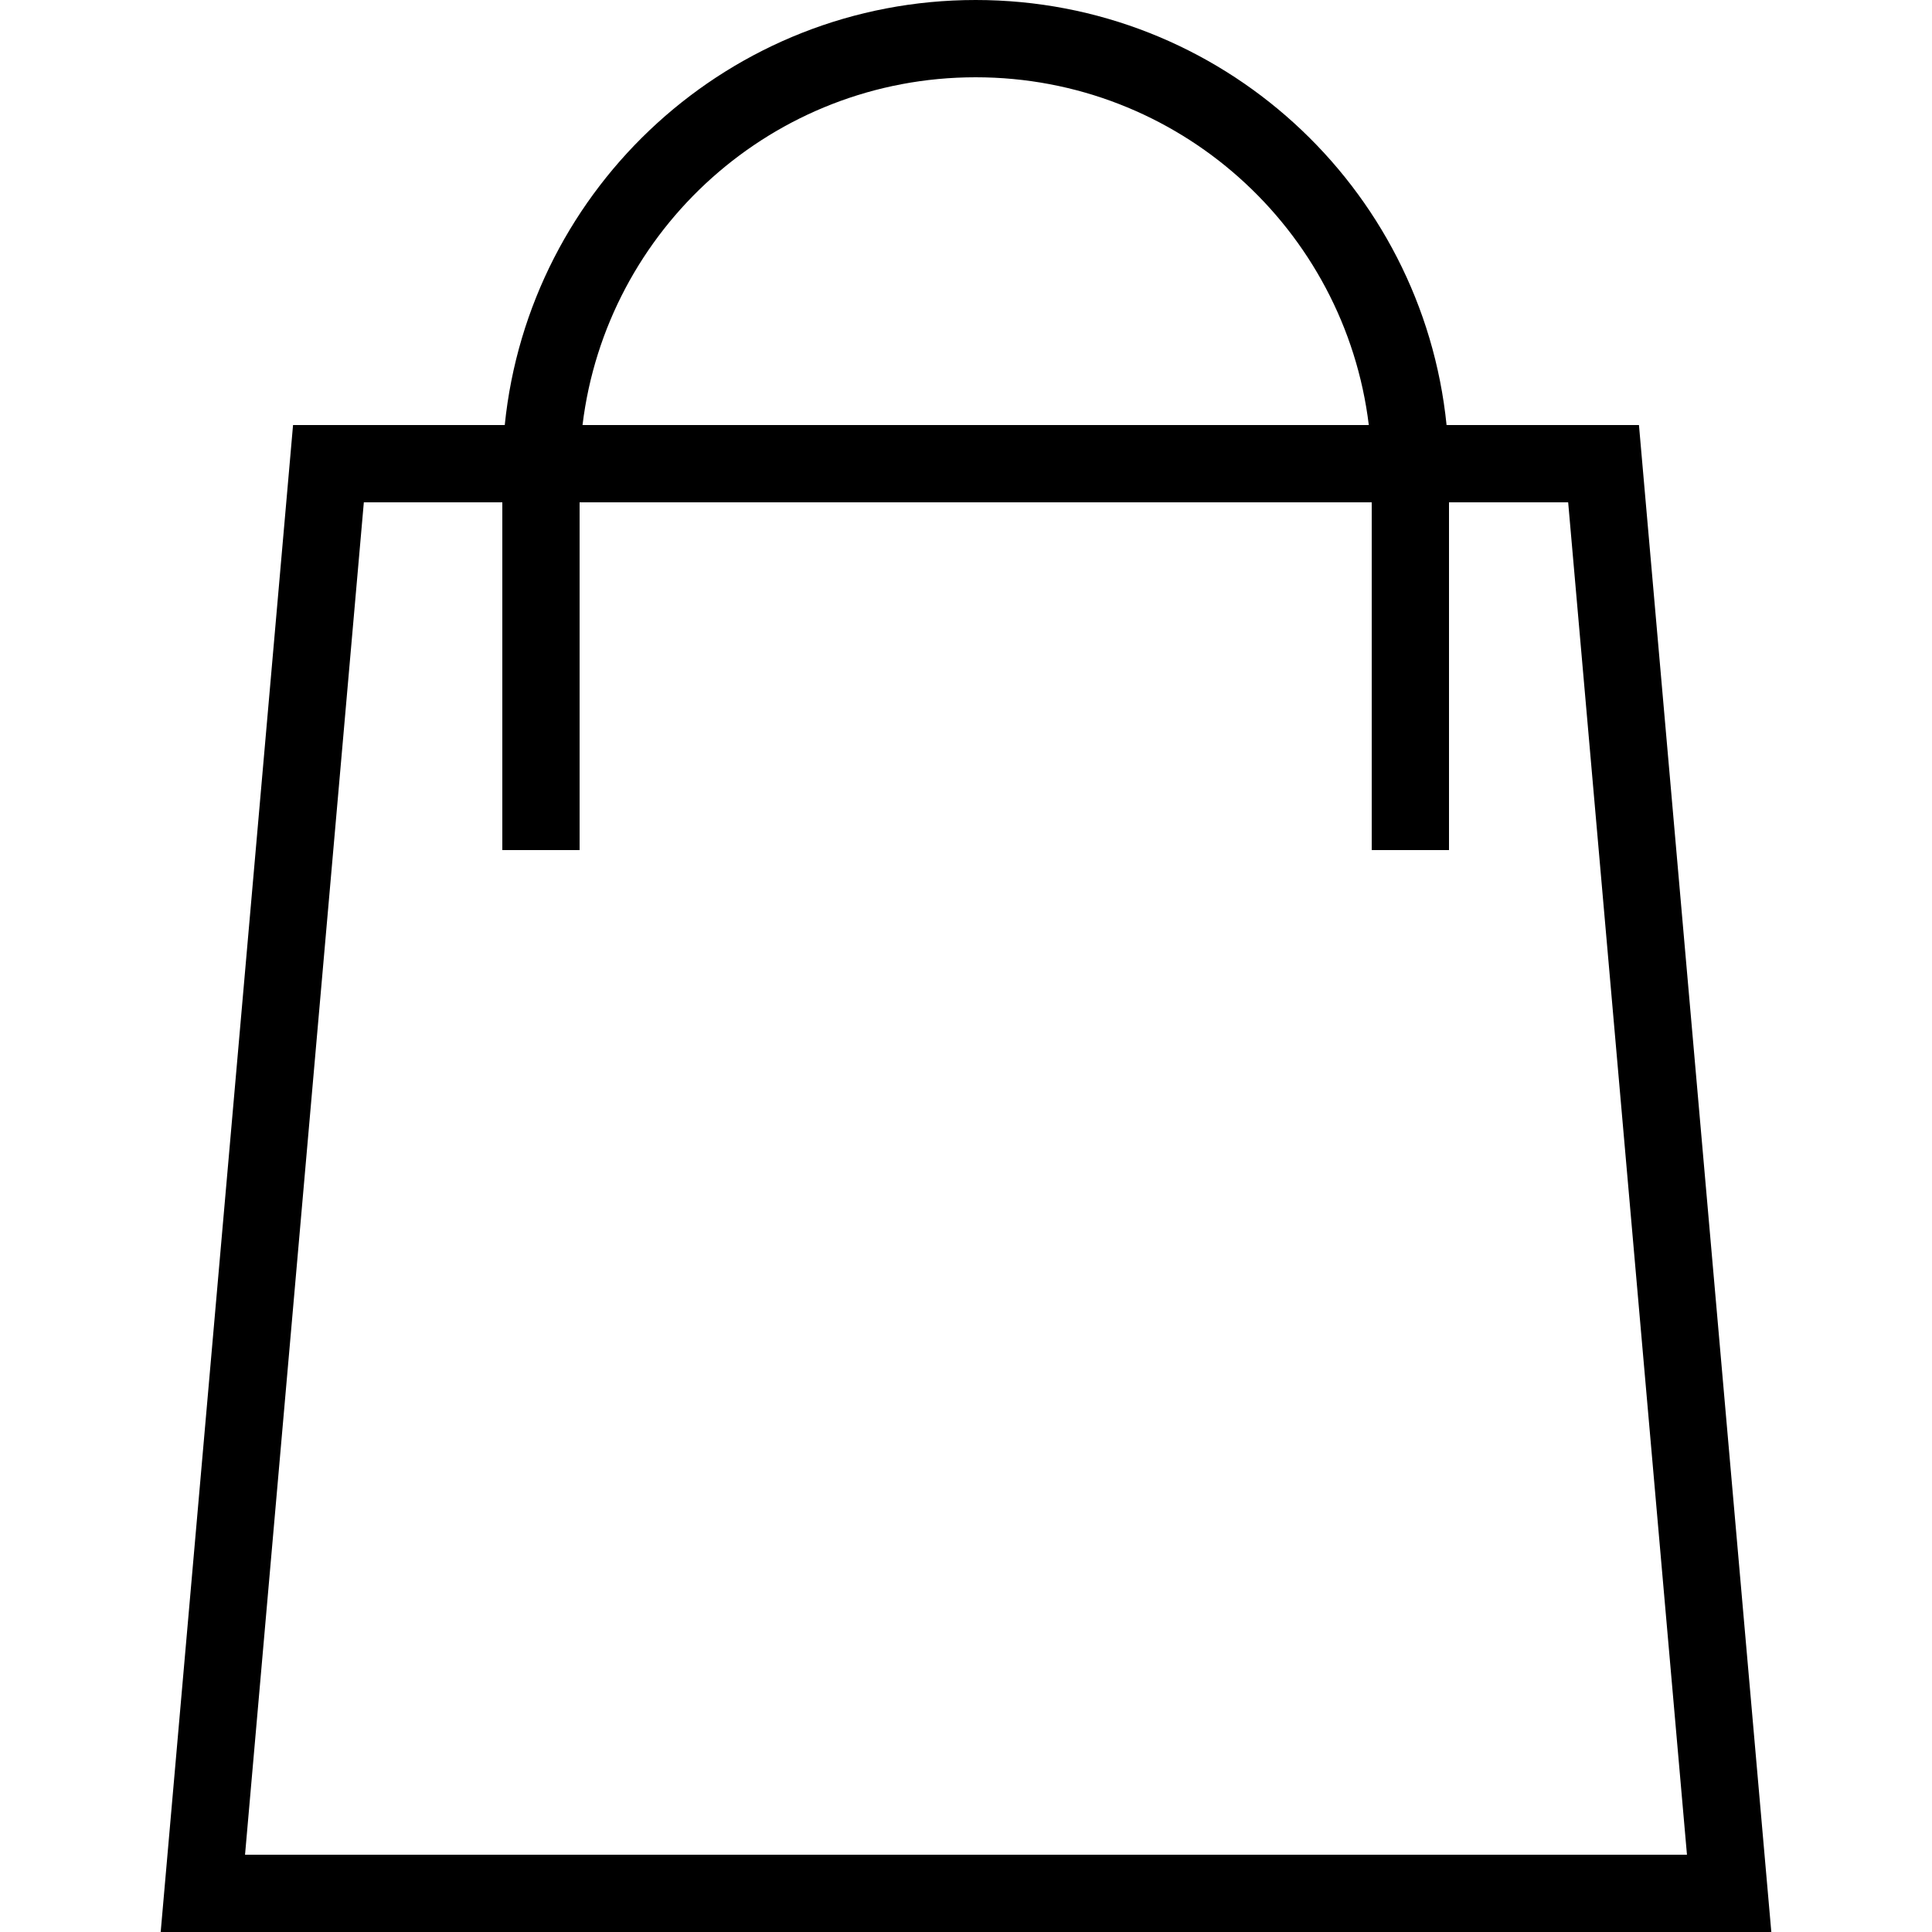 <svg width="100" height="100" viewBox="0 0 100 100" fill="none" xmlns="http://www.w3.org/2000/svg">
<g clip-path="url(#clip0_332_393)">
<path fill-rule="evenodd" clip-rule="evenodd" d="M26 26H18.832L12.683 96H87.317L81.168 26H75V44H71V26H30V44H26V26ZM30.151 22H70.849C69.616 11.857 60.975 4 50.5 4C40.025 4 31.384 11.857 30.151 22ZM74.874 22H83H84.832L84.992 23.825L91.492 97.825L91.683 100H89.5H10.5H8.317L8.508 97.825L15.008 23.825L15.168 22H17H26.126C27.378 9.643 37.813 0 50.5 0C63.187 0 73.622 9.643 74.874 22Z" fill="black"/>
</g>
<defs>
<clipPath id="clip0_332_393">
<rect width="100" height="100" fill="white"/>
</clipPath>
</defs>
</svg>
